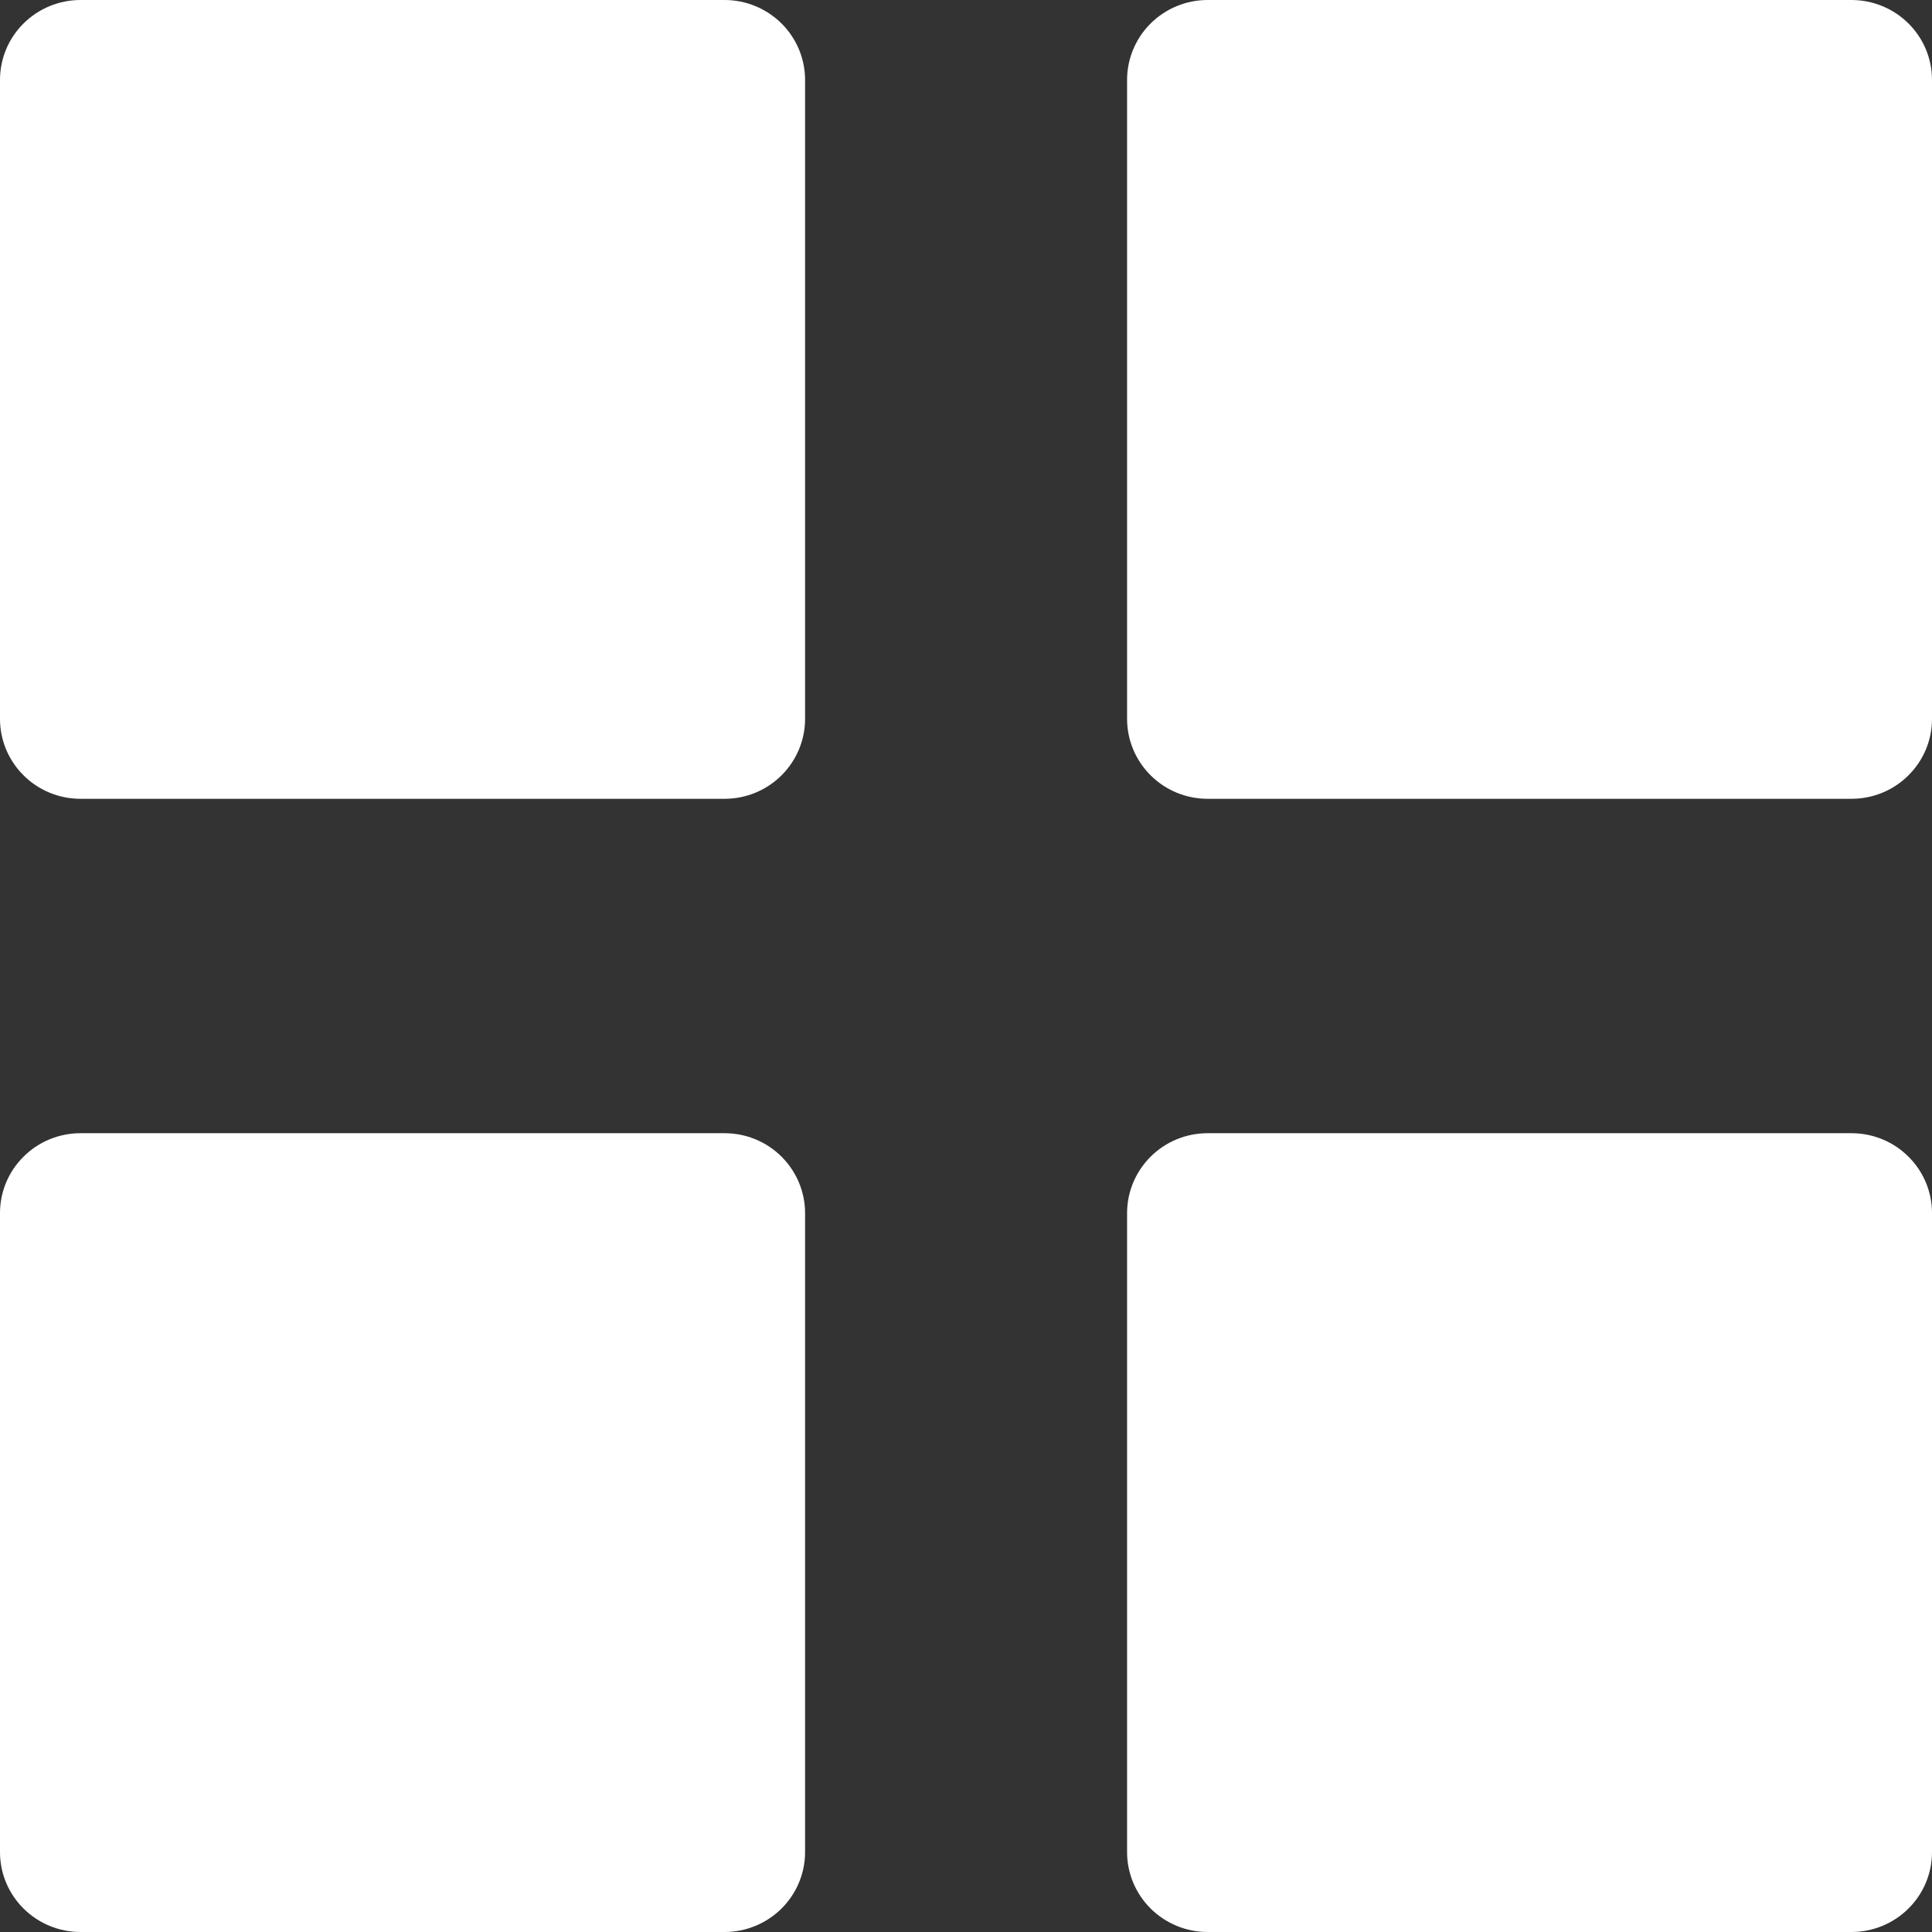 <svg width="24" height="24" viewBox="0 0 24 24" fill="none" xmlns="http://www.w3.org/2000/svg">
<rect x="0" y="0" width="24" height="24" fill="#333333" stroke="none"/>
<path d="M1 9.923C0.735 9.923 0.48 9.819 0.293 9.632C0.105 9.446 0 9.194 0 8.931V0.993C0 0.729 0.105 0.477 0.293 0.291C0.48 0.105 0.735 0 1 0H9.001C9.266 0 9.52 0.105 9.708 0.291C9.895 0.477 10.001 0.729 10.001 0.993V8.931C10.001 9.194 9.895 9.446 9.708 9.632C9.52 9.819 9.266 9.923 9.001 9.923H1ZM15.001 9.923C14.736 9.923 14.482 9.819 14.294 9.632C14.107 9.446 14.001 9.194 14.001 8.931V0.993C14.001 0.729 14.107 0.477 14.294 0.291C14.482 0.105 14.736 0 15.001 0H23C23.265 0 23.52 0.105 23.707 0.291C23.895 0.477 24 0.729 24 0.993V8.931C24 9.194 23.895 9.446 23.707 9.632C23.52 9.819 23.265 9.923 23 9.923H15.001Z" fill="white"/>
<path d="M1 24C0.735 24 0.48 23.895 0.293 23.709C0.105 23.523 0 23.271 0 23.008V15.069C0 14.806 0.105 14.554 0.293 14.368C0.48 14.181 0.735 14.077 1 14.077H9.001C9.266 14.077 9.52 14.181 9.708 14.368C9.895 14.554 10.001 14.806 10.001 15.069V23.008C10.001 23.271 9.895 23.523 9.708 23.709C9.52 23.895 9.266 24 9.001 24H1ZM15.001 24C14.736 24 14.482 23.895 14.294 23.709C14.107 23.523 14.001 23.271 14.001 23.008V15.069C14.001 14.806 14.107 14.554 14.294 14.368C14.482 14.181 14.736 14.077 15.001 14.077H23C23.265 14.077 23.52 14.181 23.707 14.368C23.895 14.554 24 14.806 24 15.069V23.008C24 23.271 23.895 23.523 23.707 23.709C23.52 23.895 23.265 24 23 24H15.001Z" fill="white"/>
</svg>
